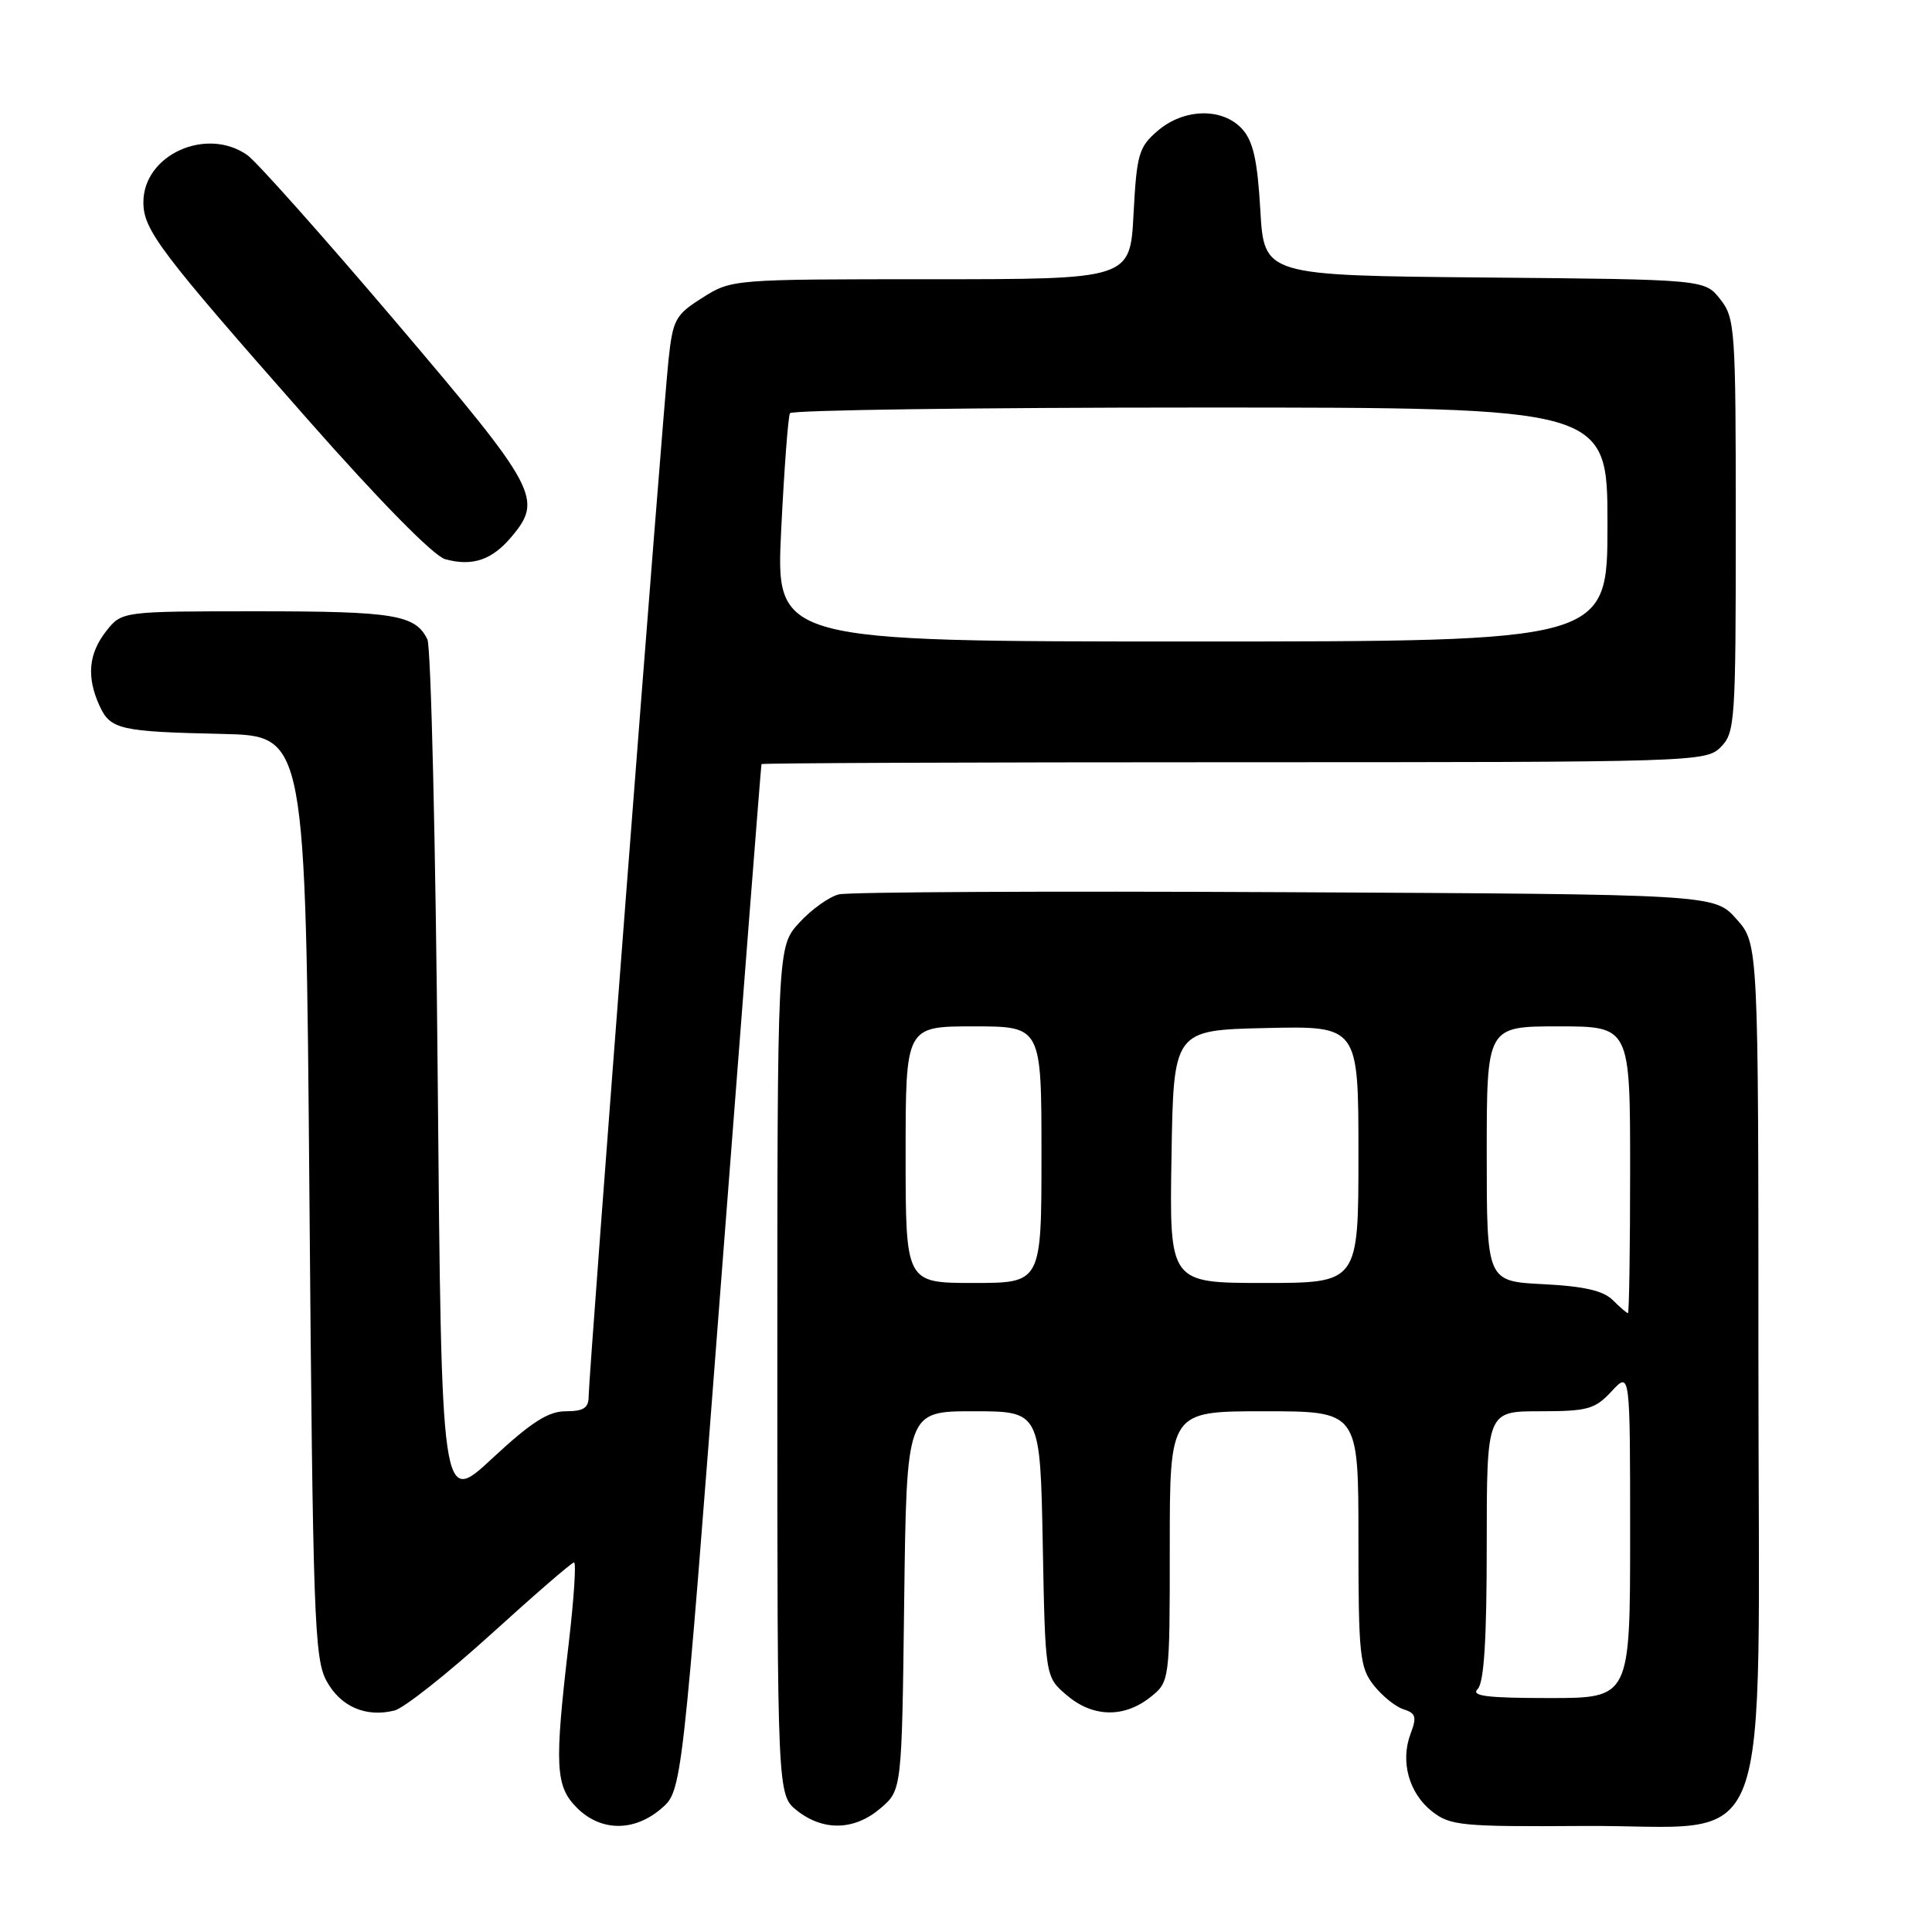 <?xml version="1.0" encoding="UTF-8" standalone="no"?>
<!DOCTYPE svg PUBLIC "-//W3C//DTD SVG 1.1//EN" "http://www.w3.org/Graphics/SVG/1.1/DTD/svg11.dtd" >
<svg xmlns="http://www.w3.org/2000/svg" xmlns:xlink="http://www.w3.org/1999/xlink" version="1.1" viewBox="0 0 256 256">
 <g >
 <path fill="currentColor"
d=" M 87.63 239.64 C 90.37 237.29 90.37 237.29 95.58 169.39 C 98.45 132.05 100.84 101.39 100.90 101.25 C 100.95 101.11 129.12 101.00 163.50 101.00 C 224.67 101.00 226.04 100.96 228.00 99.00 C 229.90 97.10 230.00 95.67 230.00 69.63 C 230.00 43.51 229.91 42.15 227.94 39.65 C 225.88 37.03 225.88 37.03 196.69 36.77 C 167.50 36.50 167.50 36.50 167.00 27.85 C 166.62 21.23 166.05 18.71 164.60 17.10 C 161.99 14.23 156.87 14.34 153.38 17.35 C 150.89 19.49 150.62 20.44 150.20 28.35 C 149.75 37.00 149.75 37.00 123.35 37.00 C 97.08 37.00 96.94 37.01 93.08 39.45 C 89.49 41.72 89.16 42.31 88.58 47.70 C 87.82 54.73 78.00 182.21 78.00 185.02 C 78.00 186.56 77.33 187.00 74.97 187.00 C 72.65 187.00 70.40 188.44 65.22 193.25 C 58.50 199.50 58.50 199.50 58.00 143.00 C 57.73 111.92 57.11 85.70 56.63 84.72 C 55.04 81.46 52.25 81.00 34.14 81.00 C 16.15 81.00 16.15 81.00 14.07 83.63 C 11.73 86.61 11.45 89.70 13.17 93.48 C 14.62 96.67 15.84 96.95 29.50 97.25 C 40.50 97.50 40.50 97.50 41.00 158.50 C 41.46 214.38 41.65 219.77 43.27 222.74 C 45.13 226.15 48.48 227.60 52.28 226.65 C 53.53 226.33 59.27 221.79 65.03 216.57 C 70.79 211.34 75.75 207.04 76.06 207.03 C 76.37 207.01 76.05 211.84 75.36 217.75 C 73.45 234.04 73.58 236.67 76.45 239.55 C 79.61 242.70 84.03 242.74 87.63 239.64 Z  M 116.69 239.59 C 119.50 237.18 119.50 237.18 119.81 212.09 C 120.13 187.00 120.13 187.00 128.98 187.00 C 137.83 187.00 137.83 187.00 138.17 204.59 C 138.50 222.18 138.50 222.18 141.31 224.59 C 144.75 227.55 148.87 227.67 152.37 224.93 C 155.00 222.85 155.00 222.85 155.00 204.93 C 155.00 187.00 155.00 187.00 167.50 187.00 C 180.00 187.00 180.00 187.00 180.00 203.87 C 180.00 219.29 180.17 220.95 182.03 223.31 C 183.14 224.72 184.92 226.16 185.98 226.49 C 187.61 227.01 187.75 227.52 186.91 229.73 C 185.52 233.39 186.69 237.61 189.75 240.02 C 192.16 241.91 193.64 242.06 209.84 241.95 C 235.57 241.78 233.00 248.58 233.00 180.59 C 233.00 125.03 233.00 125.03 230.08 121.77 C 227.16 118.50 227.16 118.50 170.33 118.22 C 139.07 118.06 112.44 118.19 111.15 118.51 C 109.86 118.83 107.50 120.52 105.90 122.27 C 103.00 125.45 103.00 125.45 103.00 181.65 C 103.00 237.85 103.00 237.85 105.63 239.93 C 109.13 242.67 113.25 242.55 116.69 239.59 Z  M 67.75 71.16 C 71.99 66.13 71.28 64.81 52.50 42.71 C 42.87 31.38 33.99 21.41 32.77 20.55 C 27.33 16.74 19.00 20.52 19.00 26.80 C 19.00 30.47 21.16 33.32 40.67 55.46 C 50.35 66.45 57.47 73.68 59.00 74.10 C 62.59 75.08 65.18 74.21 67.75 71.16 Z  M 103.51 70.25 C 103.91 62.14 104.43 55.16 104.68 54.75 C 104.92 54.34 129.39 54.00 159.06 54.00 C 213.00 54.00 213.00 54.00 213.00 69.50 C 213.00 85.00 213.00 85.00 157.90 85.00 C 102.79 85.00 102.79 85.00 103.51 70.25 Z  M 195.80 223.80 C 196.64 222.96 197.00 217.31 197.00 204.80 C 197.00 187.00 197.00 187.00 204.05 187.00 C 210.38 187.00 211.34 186.73 213.55 184.35 C 216.00 181.71 216.00 181.71 216.00 203.35 C 216.00 225.00 216.00 225.00 205.30 225.00 C 196.98 225.00 194.87 224.73 195.80 223.80 Z  M 213.70 172.27 C 212.45 171.02 209.87 170.43 204.48 170.16 C 197.00 169.78 197.00 169.78 197.00 152.89 C 197.00 136.00 197.00 136.00 206.50 136.00 C 216.00 136.00 216.00 136.00 216.00 155.00 C 216.00 165.45 215.87 174.00 215.71 174.00 C 215.56 174.00 214.65 173.22 213.70 172.27 Z  M 120.00 153.00 C 120.00 136.00 120.00 136.00 129.00 136.00 C 138.00 136.00 138.00 136.00 138.00 153.00 C 138.00 170.00 138.00 170.00 129.00 170.00 C 120.00 170.00 120.00 170.00 120.00 153.00 Z  M 155.23 153.25 C 155.50 136.50 155.50 136.50 167.75 136.22 C 180.00 135.94 180.00 135.94 180.00 152.97 C 180.00 170.00 180.00 170.00 167.48 170.00 C 154.95 170.00 154.95 170.00 155.23 153.25 Z "/>
</g>
</svg>